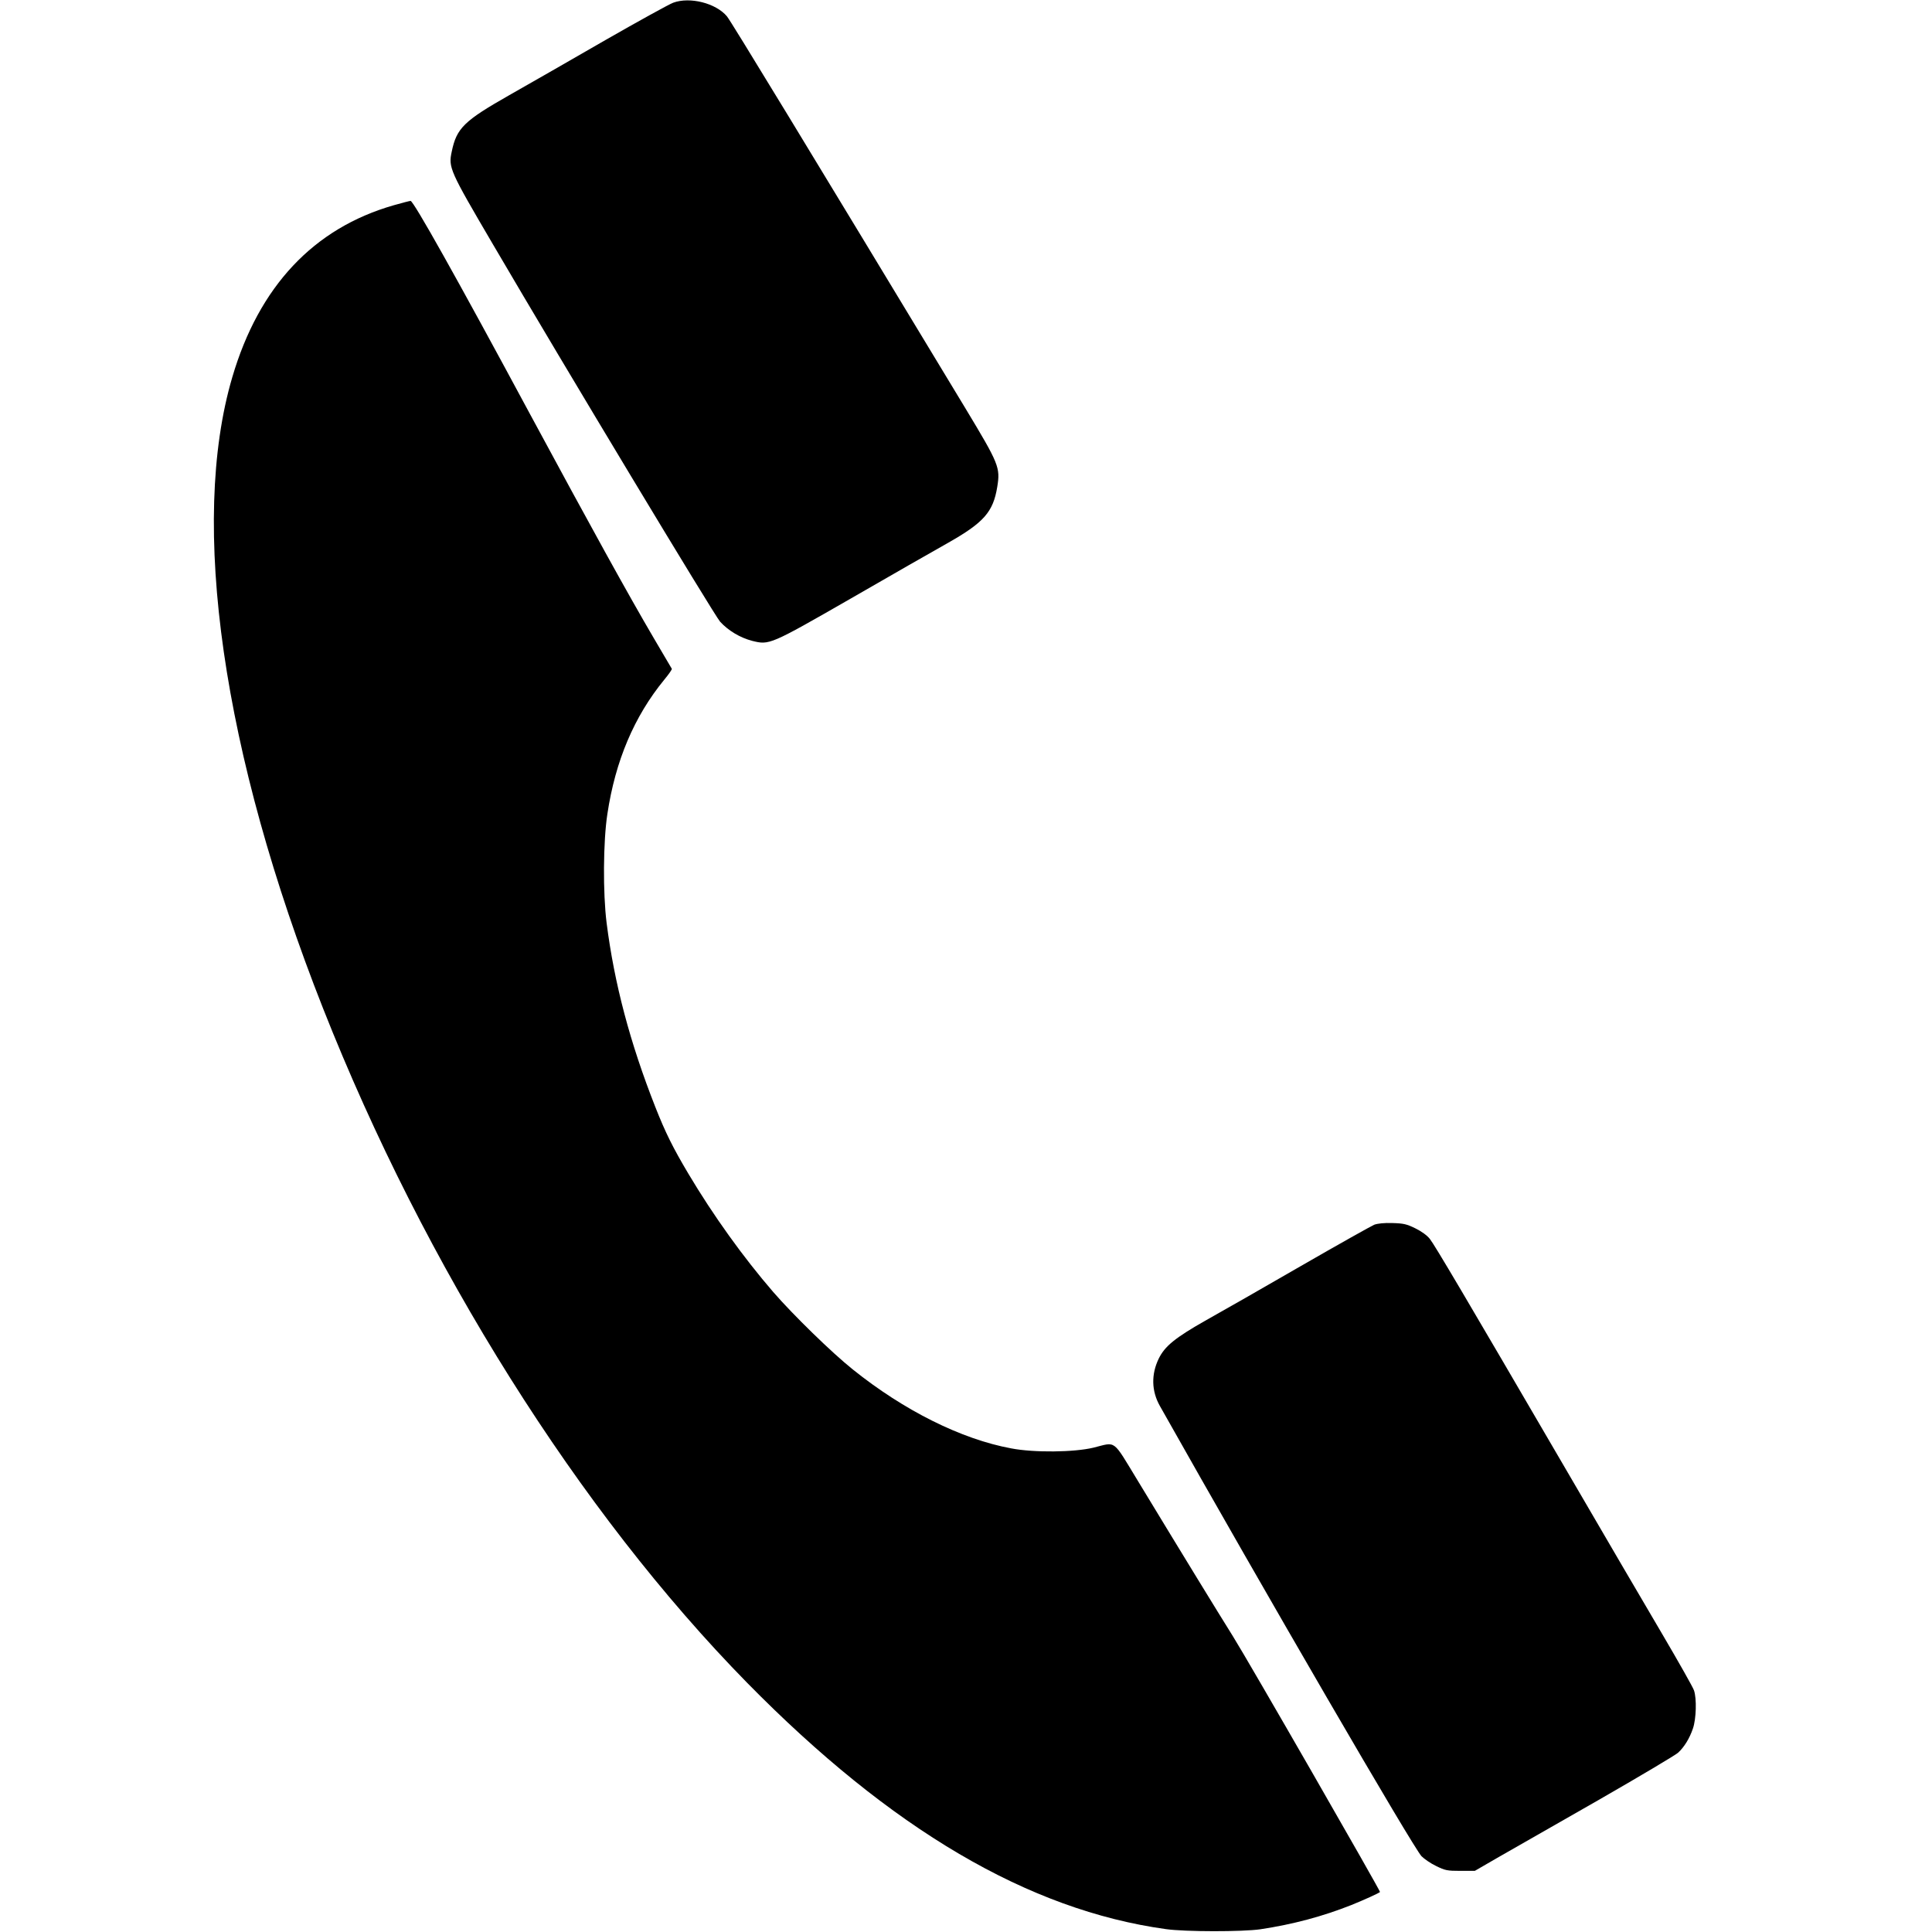 <?xml version="1.0" standalone="no"?>
<!DOCTYPE svg PUBLIC "-//W3C//DTD SVG 20010904//EN"
 "http://www.w3.org/TR/2001/REC-SVG-20010904/DTD/svg10.dtd">
<svg version="1.0" xmlns="http://www.w3.org/2000/svg"
 width="26px" height="26px" viewBox="0 0 997 1280"
 preserveAspectRatio="xMidYMid meet">
<g transform="translate(0,1280) scale(0.1,-0.1)"
fill="#000000" stroke="none">
<path d="M3045 12782 c-27 -10 -230 -122 -450 -248 -220 -127 -506 -291 -635
-364 -301 -171 -350 -219 -382 -374 -23 -106 -15 -124 273 -615 480 -820 1464
-2453 1505 -2500 54 -59 132 -106 213 -127 113 -28 117 -27 650 279 262 151
553 318 648 371 236 134 298 204 325 370 21 129 12 151 -211 521 -1045 1729
-1554 2566 -1580 2597 -73 87 -245 131 -356 90z"/>
<path d="M1193 11440 c-530 -152 -892 -537 -1069 -1139 -285 -967 -66 -2490
601 -4181 675 -1710 1696 -3334 2810 -4469 954 -971 1864 -1506 2775 -1632
127 -18 508 -18 625 -1 218 33 412 85 604 161 86 35 177 76 189 86 5 4 -872
1531 -975 1695 -105 168 -311 504 -630 1030 -170 279 -140 257 -293 219 -128
-31 -394 -34 -545 -5 -331 61 -711 251 -1050 523 -139 111 -397 363 -527 513
-197 228 -397 506 -563 785 -101 170 -151 270 -218 440 -168 426 -272 819
-323 1220 -25 198 -23 540 5 722 53 353 178 647 377 890 30 36 52 68 50 72 -2
3 -56 95 -120 204 -168 286 -414 732 -816 1477 -492 914 -776 1420 -795 1419
-5 0 -56 -13 -112 -29z"/>
<path d="M7690 4686 c-19 -8 -237 -130 -485 -273 -247 -143 -533 -306 -635
-363 -199 -113 -268 -169 -308 -251 -51 -105 -48 -215 7 -313 701 -1244 1679
-2927 1734 -2984 18 -18 61 -48 97 -65 59 -29 73 -32 160 -32 l96 0 159 92
c88 50 385 220 660 377 275 158 512 299 528 314 41 38 76 95 98 160 22 63 26
199 7 253 -6 19 -100 185 -208 369 -109 184 -403 688 -655 1120 -656 1125
-854 1460 -887 1502 -18 23 -55 50 -96 70 -57 28 -78 33 -152 35 -53 2 -98 -3
-120 -11z"/>
</g>
</svg>
